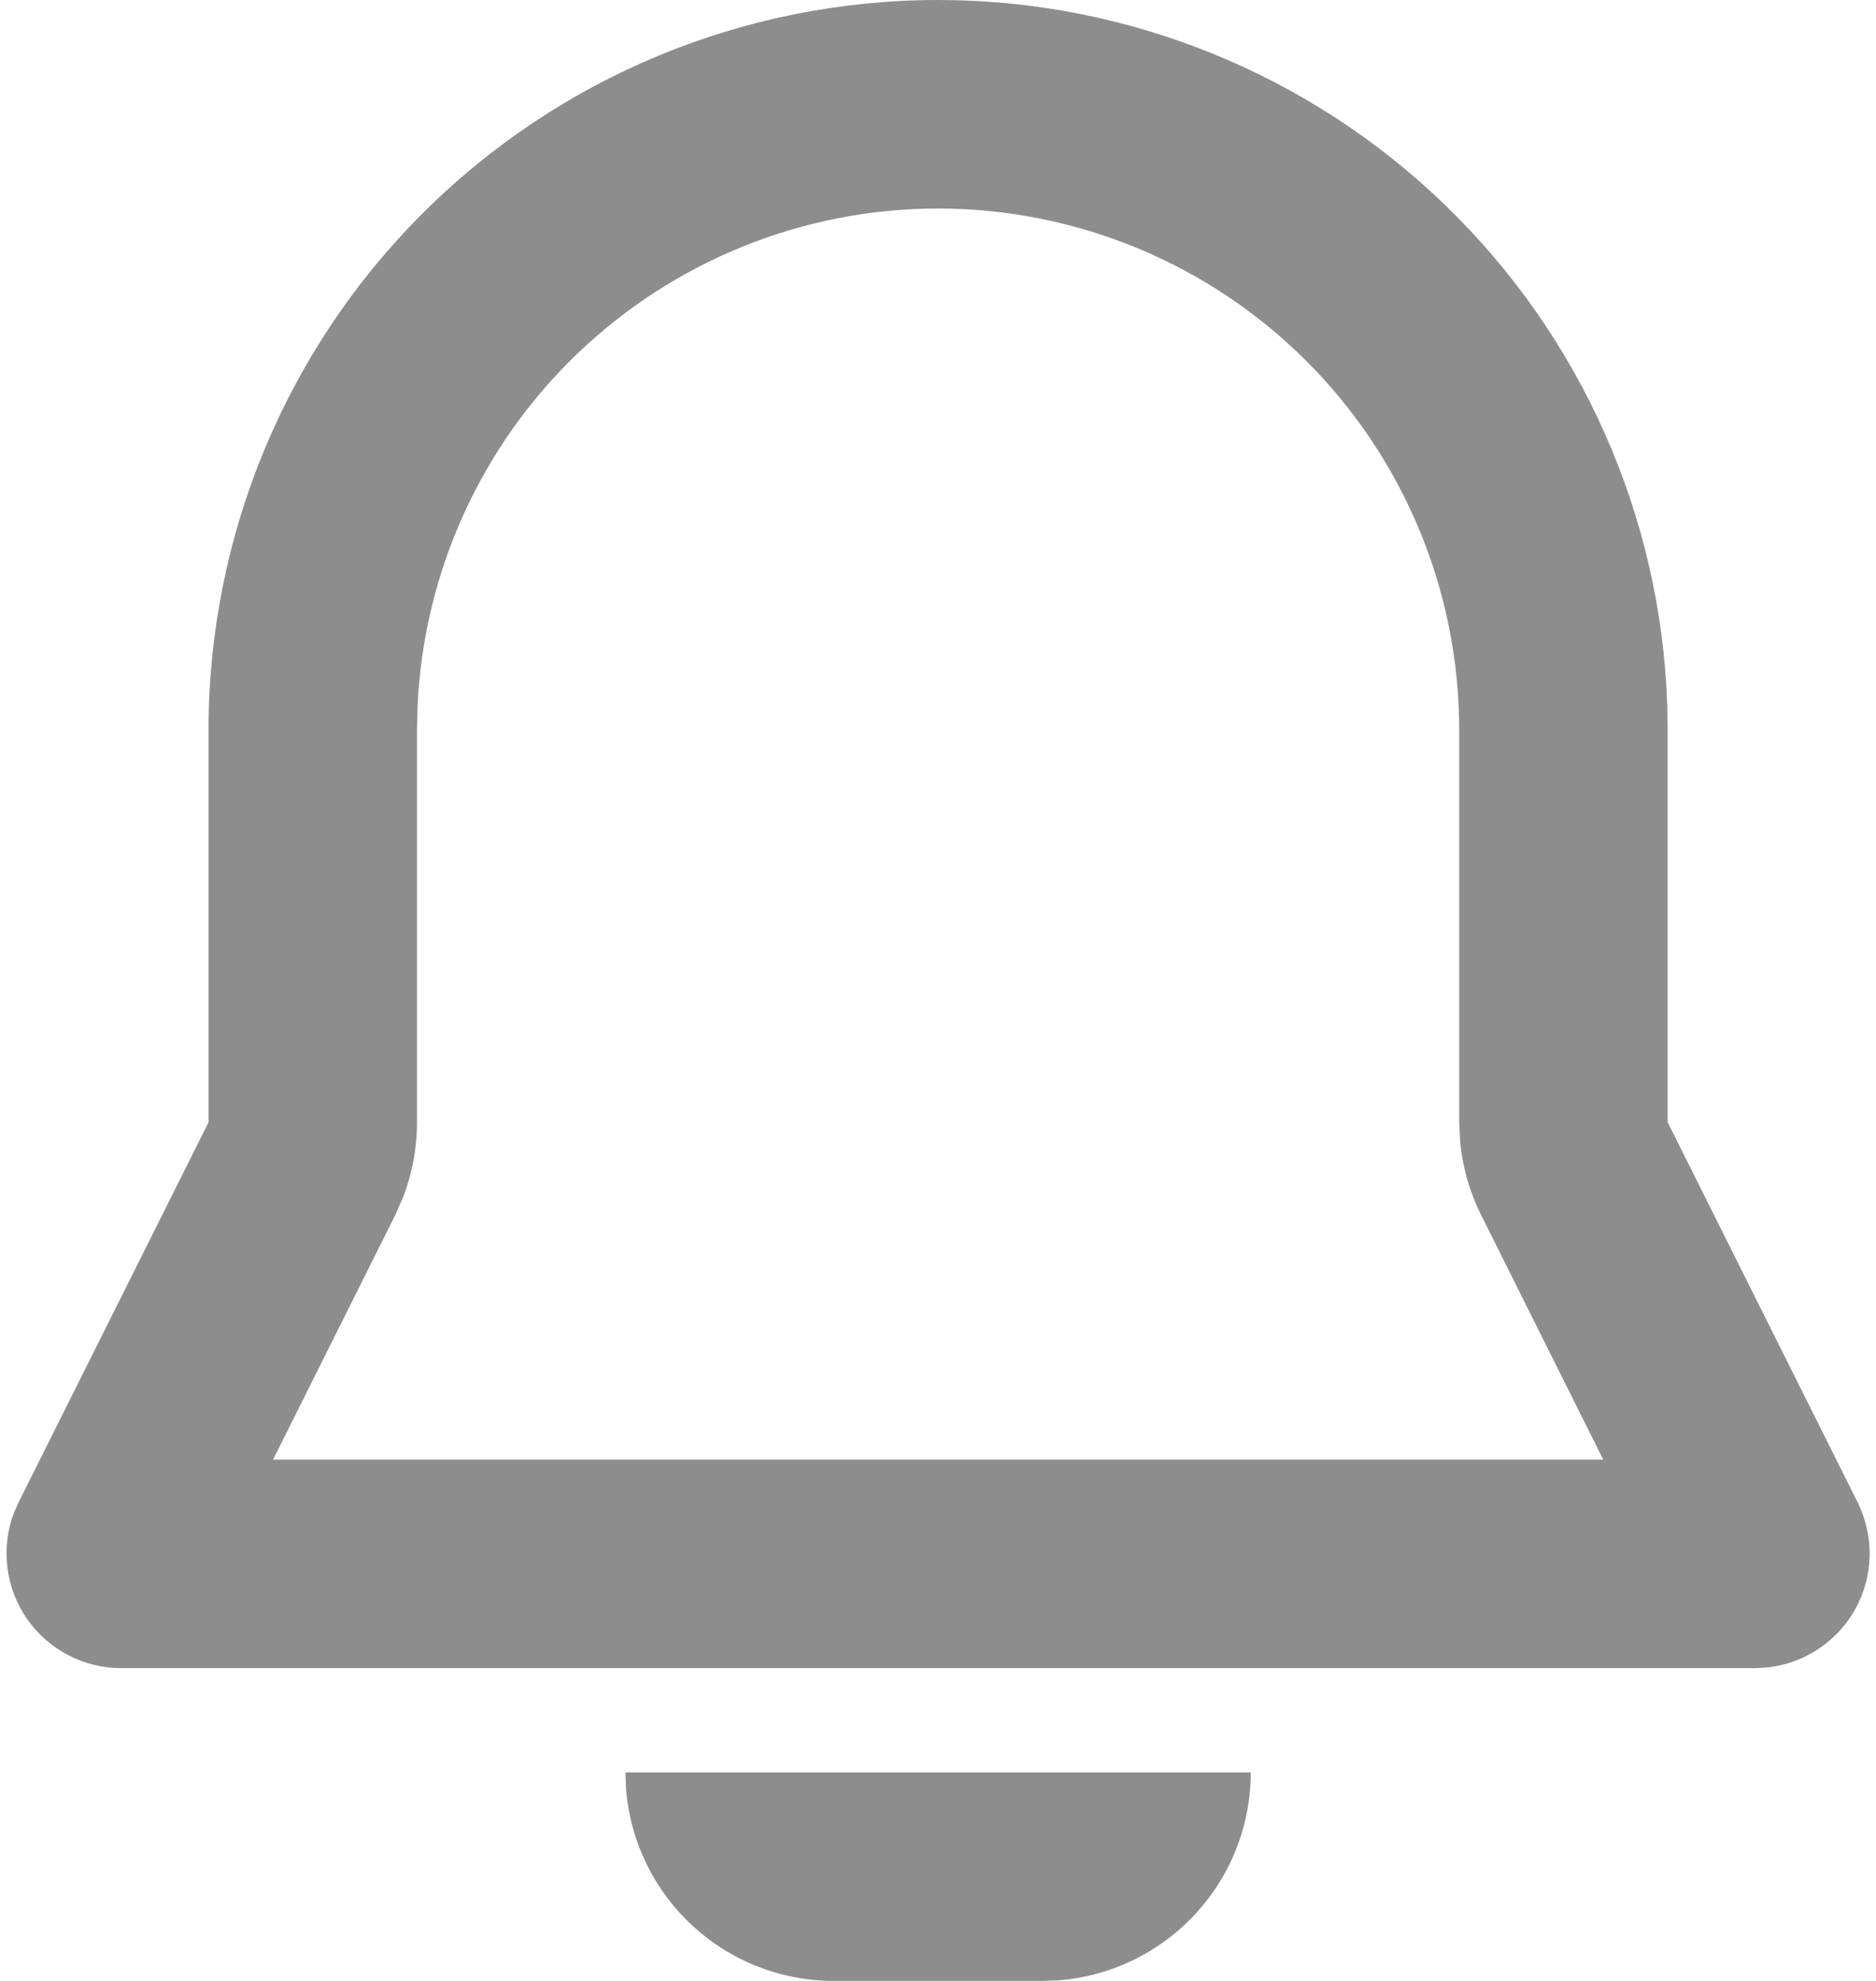 <svg width="18" height="19" viewBox="0 0 18 19" fill="none" xmlns="http://www.w3.org/2000/svg">
<g id="Group">
<path id="Vector" fill-rule="evenodd" clip-rule="evenodd" d="M12.001 17C12.001 17.505 11.81 17.991 11.467 18.36C11.124 18.73 10.654 18.957 10.151 18.995L10.001 19H8.001C7.496 19 7.01 18.81 6.64 18.466C6.27 18.123 6.044 17.653 6.006 17.15L6.001 17H12.001ZM9.001 9.54067e-10C10.816 -2.9945e-05 12.56 0.705 13.865 1.966C15.17 3.227 15.935 4.946 15.997 6.76L16.001 7V10.764L17.823 14.408C17.902 14.567 17.942 14.743 17.939 14.921C17.936 15.098 17.889 15.273 17.804 15.429C17.718 15.585 17.596 15.717 17.448 15.816C17.3 15.914 17.131 15.975 16.954 15.994L16.839 16H1.163C0.985 16 0.81 15.957 0.652 15.874C0.495 15.792 0.36 15.672 0.258 15.526C0.157 15.38 0.093 15.212 0.071 15.035C0.049 14.859 0.07 14.68 0.133 14.513L0.179 14.408L2.001 10.764V7C2.001 5.143 2.738 3.363 4.051 2.05C5.364 0.737 7.144 9.54069e-10 9.001 9.54067e-10ZM9.001 2C7.712 2 6.474 2.498 5.543 3.389C4.612 4.28 4.062 5.496 4.006 6.783L4.001 7V10.764C4.001 11.012 3.955 11.258 3.865 11.489L3.79 11.659L2.62 14H15.383L14.213 11.658C14.102 11.436 14.033 11.196 14.01 10.949L14.001 10.764V7C14.001 5.674 13.474 4.402 12.536 3.464C11.599 2.527 10.327 2 9.001 2Z" fill="#8D8D8D"/>
</g>
</svg>

